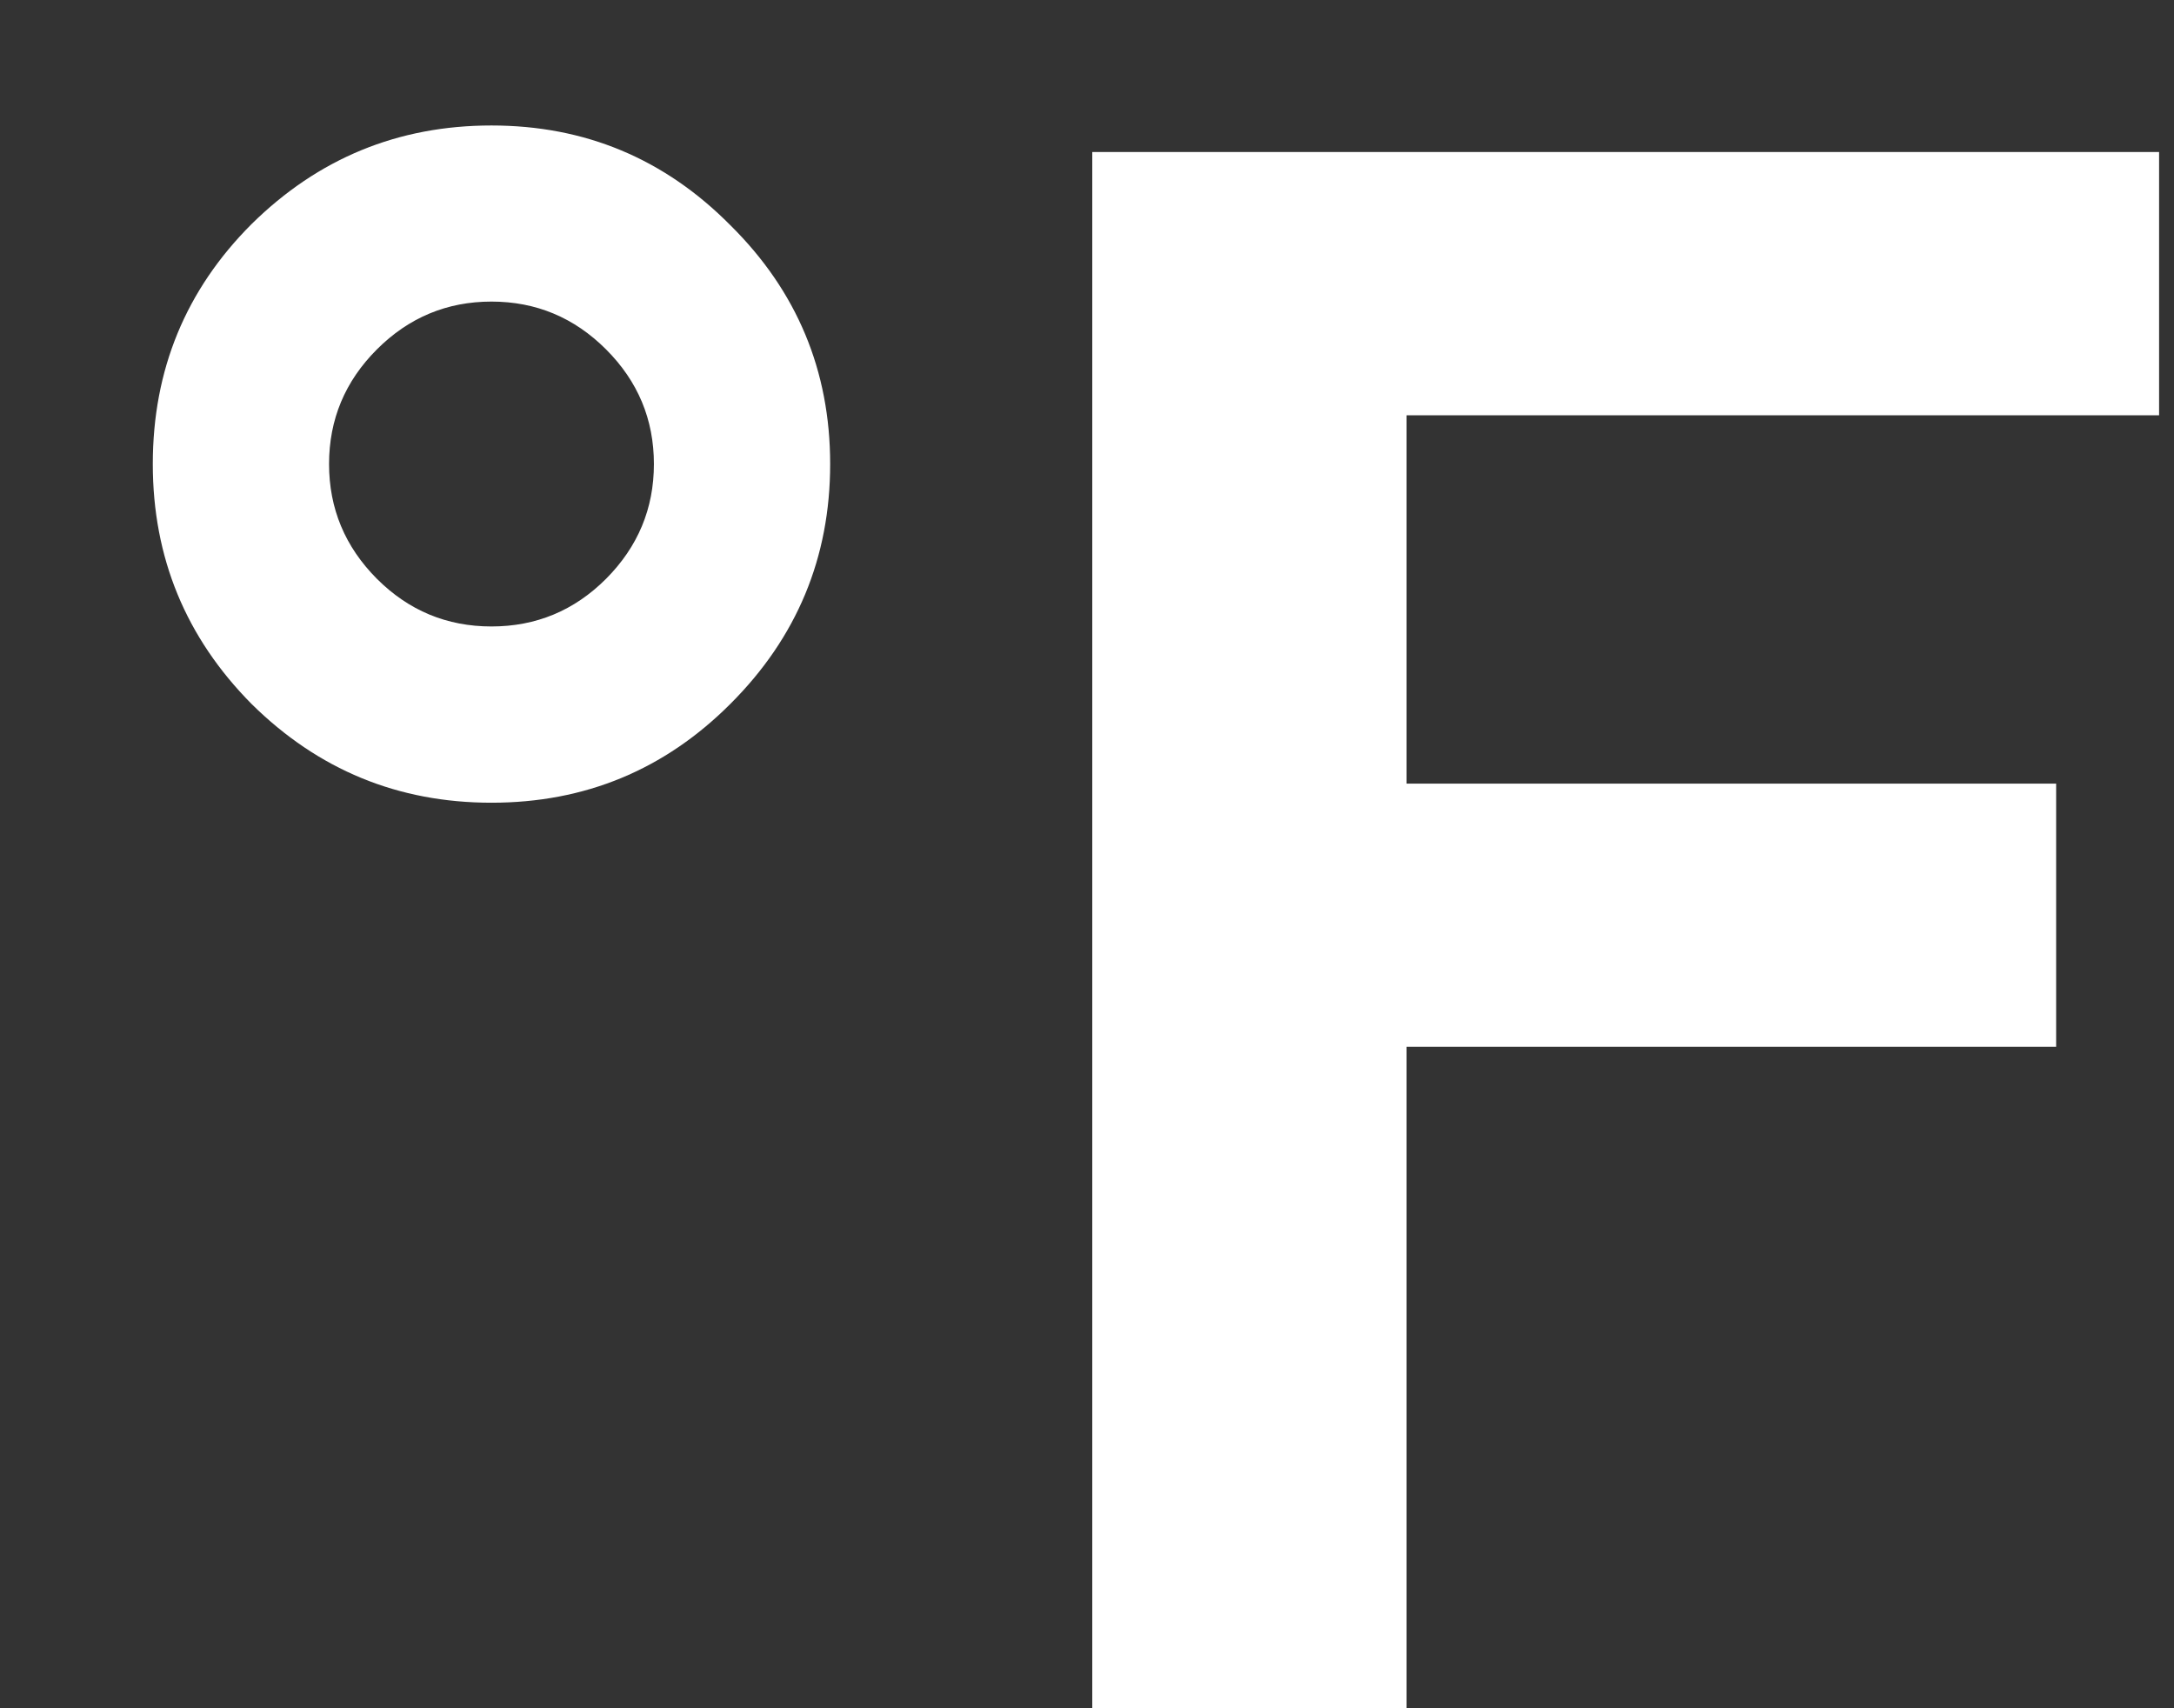 <svg width="14" height="11" viewBox="0 0 14 11" fill="none" xmlns="http://www.w3.org/2000/svg">
<rect x="0" y="0" width="14" height="11" fill="#333333" stroke="none"/>
<path d="M0.984 2.988C0.984 2.382 1.196 1.867 1.62 1.443C2.049 1.02 2.563 0.808 3.165 0.808C3.767 0.808 4.279 1.022 4.703 1.45C5.132 1.874 5.346 2.387 5.346 2.988C5.346 3.59 5.132 4.105 4.703 4.533C4.279 4.957 3.767 5.169 3.165 5.169C2.563 5.169 2.049 4.957 1.62 4.533C1.196 4.105 0.984 3.59 0.984 2.988ZM2.119 2.988C2.119 3.275 2.222 3.521 2.427 3.727C2.632 3.932 2.878 4.034 3.165 4.034C3.452 4.034 3.698 3.932 3.903 3.727C4.108 3.521 4.211 3.275 4.211 2.988C4.211 2.701 4.108 2.455 3.903 2.25C3.698 2.045 3.452 1.942 3.165 1.942C2.878 1.942 2.632 2.045 2.427 2.25C2.222 2.455 2.119 2.701 2.119 2.988ZM7.034 11V0.979H13.904V2.674H9.058V5.046H13.241V6.741H9.058V11H7.034Z" fill="white"/>
</svg>
